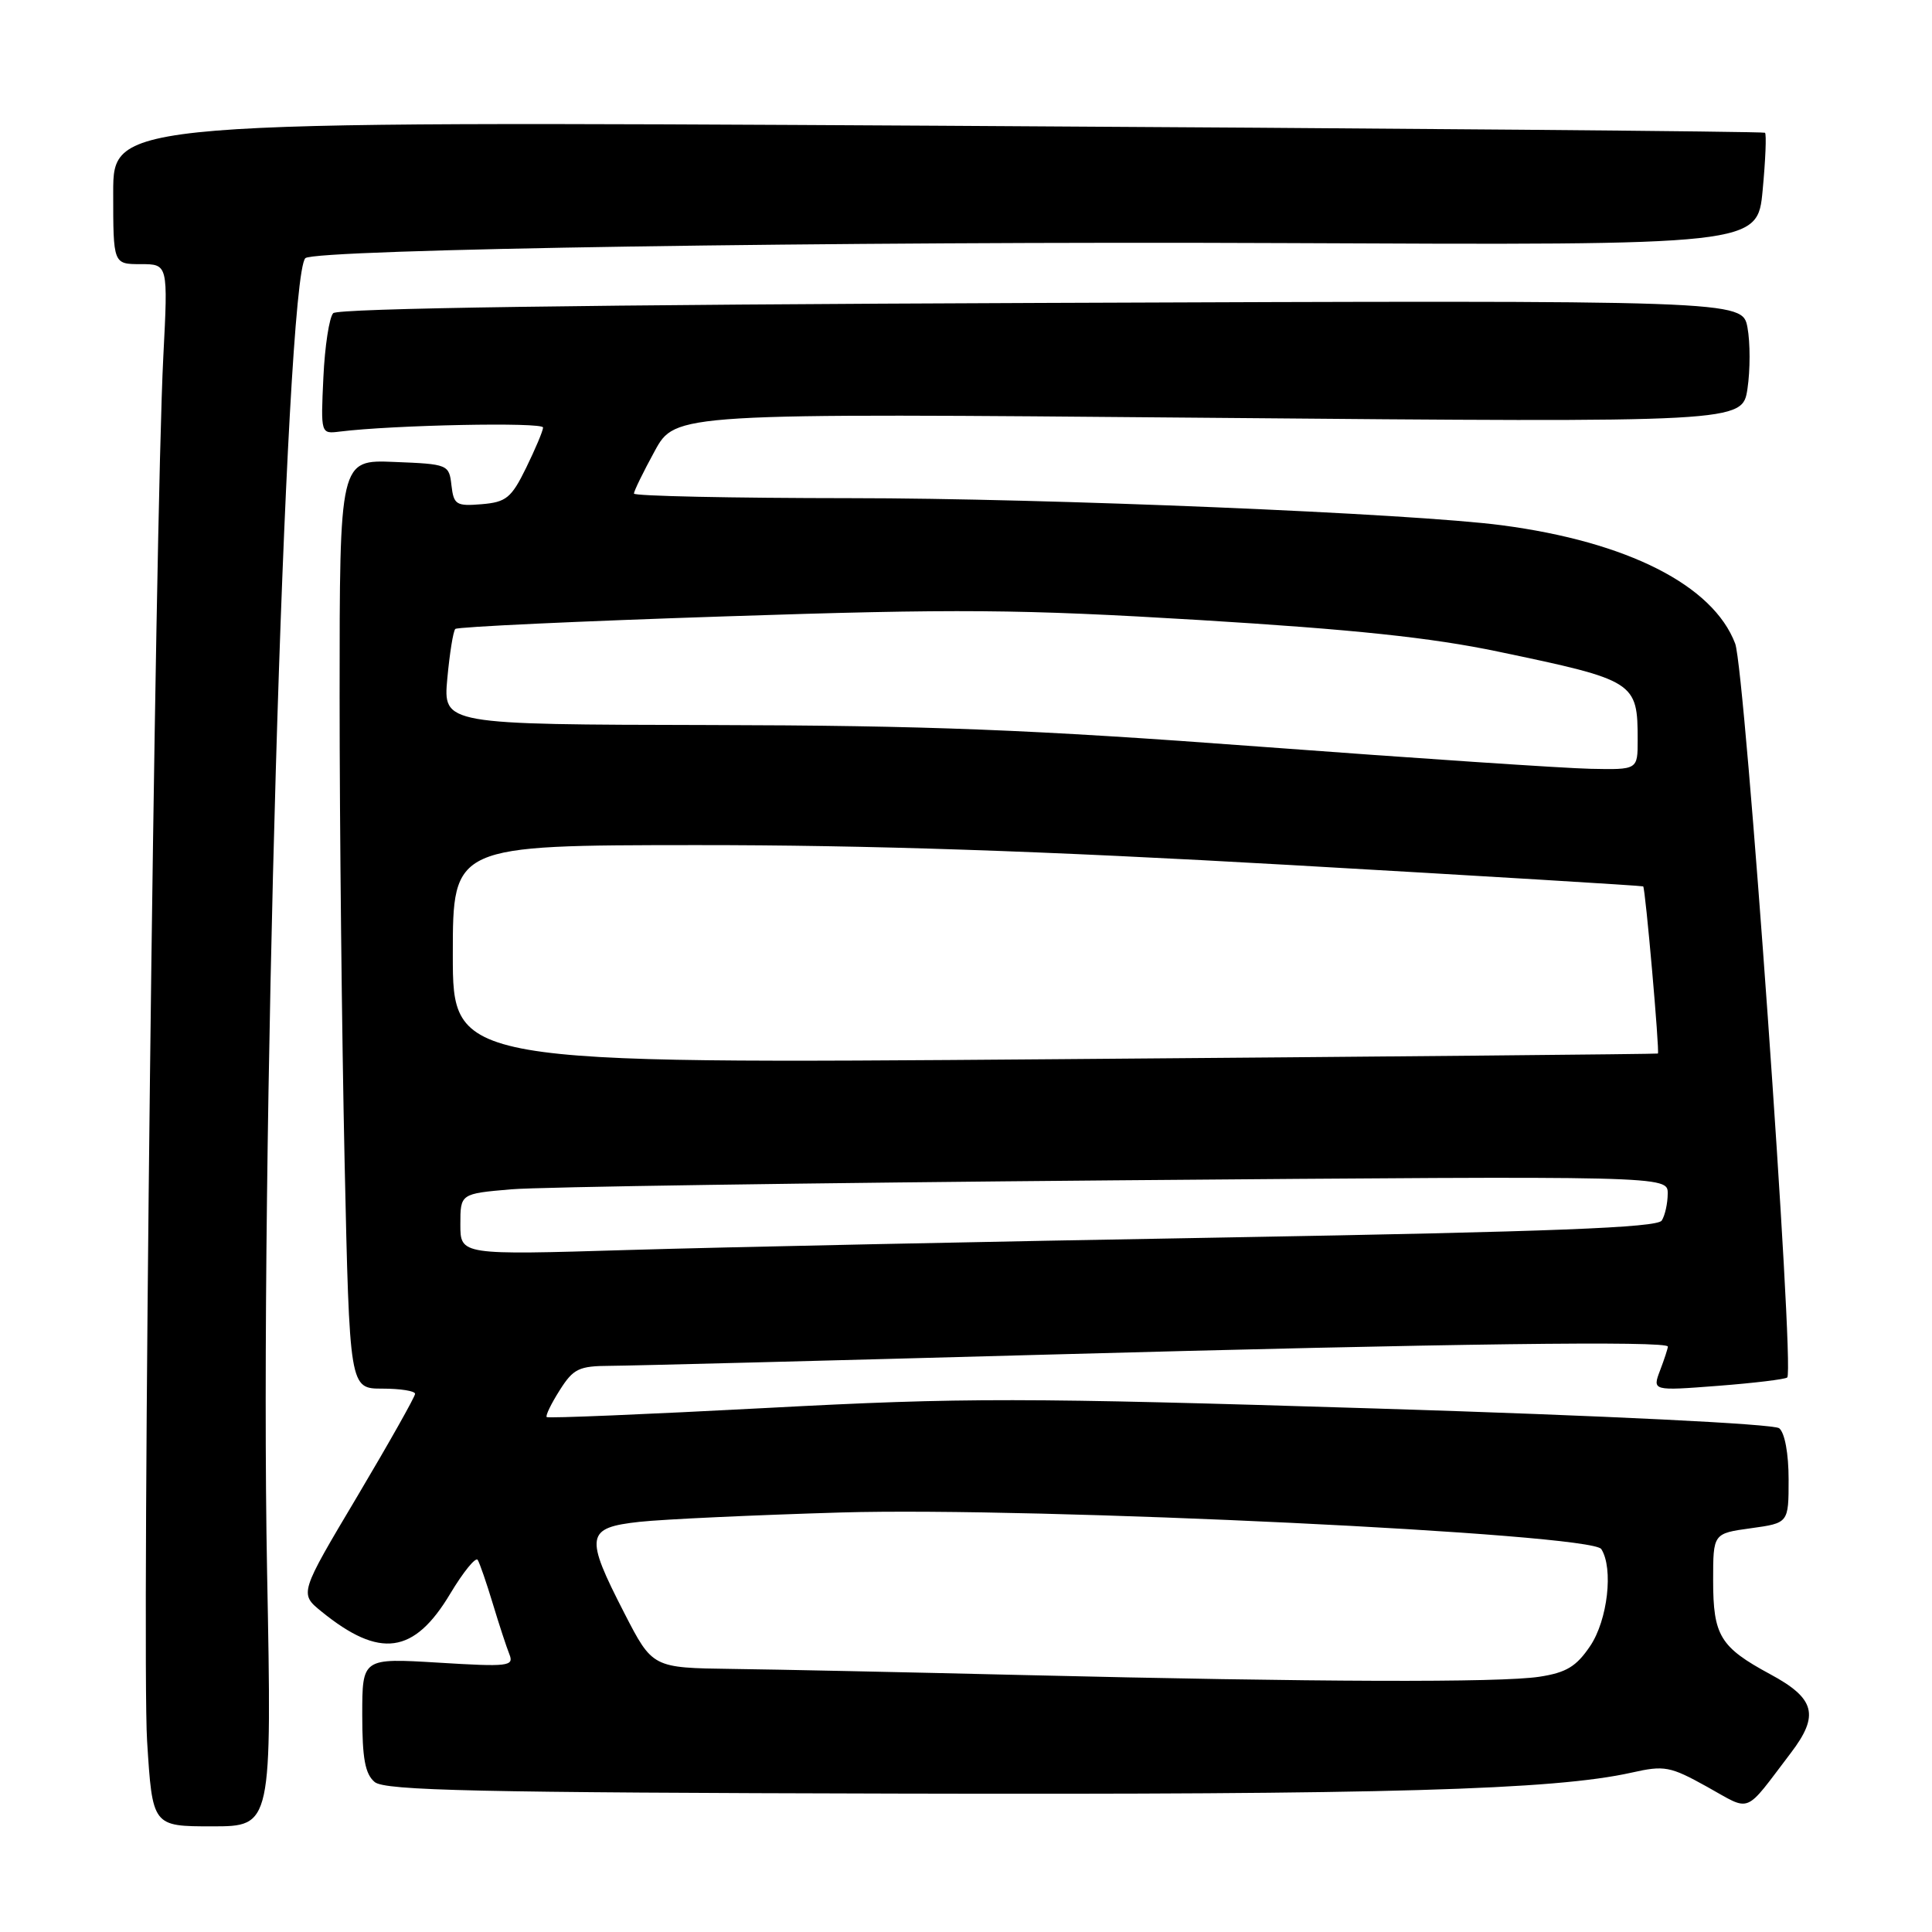 <?xml version="1.0" encoding="UTF-8" standalone="no"?>
<!DOCTYPE svg PUBLIC "-//W3C//DTD SVG 1.1//EN" "http://www.w3.org/Graphics/SVG/1.1/DTD/svg11.dtd" >
<svg xmlns="http://www.w3.org/2000/svg" xmlns:xlink="http://www.w3.org/1999/xlink" version="1.1" viewBox="0 0 256 256">
 <g >
 <path fill="currentColor"
d=" M 35.39 208.25 C 34.37 154.52 37.80 36.87 40.46 34.21 C 41.65 33.02 111.20 31.95 170.13 32.21 C 232.88 32.50 232.88 32.50 233.56 25.21 C 233.94 21.19 234.08 17.77 233.87 17.59 C 233.67 17.42 184.34 17.00 124.25 16.66 C 15.00 16.05 15.00 16.05 15.00 25.52 C 15.00 35.00 15.00 35.00 18.64 35.00 C 22.27 35.00 22.27 35.00 21.64 47.25 C 20.52 68.95 18.76 218.98 19.49 230.68 C 20.20 242.00 20.20 242.00 28.11 242.00 C 36.03 242.00 36.03 242.00 35.39 208.25 Z  M 237.29 232.28 C 241.11 227.27 240.53 225.05 234.54 221.83 C 227.92 218.25 227.00 216.74 227.00 209.40 C 227.00 203.19 227.00 203.19 232.00 202.50 C 237.00 201.81 237.00 201.81 237.00 196.03 C 237.00 192.60 236.49 189.84 235.75 189.25 C 235.02 188.68 212.76 187.58 182.50 186.64 C 135.38 185.18 127.79 185.17 101.63 186.56 C 85.75 187.40 72.61 187.95 72.44 187.77 C 72.26 187.59 73.03 186.00 74.16 184.22 C 75.97 181.35 76.71 181.00 80.85 180.98 C 83.41 180.97 109.35 180.30 138.50 179.50 C 192.38 178.02 221.00 177.65 221.00 178.43 C 221.00 178.67 220.54 180.09 219.97 181.58 C 218.94 184.30 218.94 184.30 227.65 183.63 C 232.45 183.26 236.57 182.76 236.82 182.52 C 237.83 181.51 231.25 88.80 229.92 85.28 C 226.99 77.55 215.64 71.79 199.00 69.60 C 187.20 68.04 138.51 66.01 112.75 66.01 C 96.94 66.00 84.00 65.73 84.00 65.40 C 84.00 65.07 85.24 62.53 86.75 59.77 C 89.50 54.74 89.50 54.74 160.19 55.36 C 230.88 55.98 230.88 55.98 231.55 51.50 C 231.92 49.03 231.92 45.39 231.55 43.40 C 230.87 39.78 230.87 39.78 137.98 40.14 C 77.83 40.37 44.76 40.85 44.15 41.50 C 43.63 42.05 43.04 45.88 42.85 50.00 C 42.50 57.49 42.50 57.50 45.00 57.19 C 52.06 56.31 71.99 55.91 71.96 56.65 C 71.94 57.12 70.92 59.52 69.71 62.00 C 67.76 65.98 67.07 66.54 63.82 66.81 C 60.45 67.09 60.12 66.88 59.82 64.31 C 59.51 61.55 59.37 61.49 52.25 61.21 C 45.00 60.91 45.00 60.91 45.00 92.29 C 45.00 109.55 45.30 137.25 45.66 153.84 C 46.32 184.00 46.32 184.00 50.66 184.00 C 53.05 184.00 55.00 184.31 55.00 184.69 C 55.00 185.07 51.55 191.19 47.34 198.28 C 39.67 211.16 39.67 211.16 42.59 213.53 C 50.33 219.82 54.86 219.20 59.66 211.17 C 61.40 208.27 63.04 206.26 63.30 206.70 C 63.57 207.14 64.47 209.75 65.30 212.50 C 66.13 215.25 67.12 218.27 67.50 219.21 C 68.13 220.79 67.36 220.88 58.09 220.31 C 48.00 219.70 48.00 219.70 48.00 227.23 C 48.00 233.01 48.38 235.07 49.65 236.13 C 51.01 237.26 63.26 237.53 118.90 237.66 C 183.60 237.82 205.90 237.18 216.20 234.88 C 220.55 233.90 221.30 234.04 226.20 236.76 C 232.16 240.07 231.01 240.53 237.29 232.28 Z  M 135.50 221.95 C 120.10 221.58 102.77 221.21 96.98 221.14 C 86.46 221.00 86.46 221.00 82.73 213.75 C 77.45 203.48 77.62 202.43 84.75 201.65 C 87.91 201.31 99.95 200.75 111.50 200.41 C 137.29 199.66 210.87 203.20 212.18 205.26 C 213.81 207.82 213.02 214.67 210.71 218.10 C 208.87 220.83 207.55 221.63 203.96 222.18 C 198.72 222.97 174.50 222.89 135.50 221.95 Z  M 61.00 162.24 C 61.00 158.17 61.00 158.17 67.75 157.59 C 71.46 157.27 107.46 156.74 147.75 156.40 C 221.00 155.80 221.00 155.80 220.98 158.15 C 220.98 159.44 220.62 161.06 220.19 161.73 C 219.59 162.67 205.63 163.21 162.45 163.97 C 131.13 164.51 95.49 165.26 83.25 165.63 C 61.00 166.30 61.00 166.30 61.00 162.24 Z  M 60.00 126.49 C 60.00 112.00 60.00 112.00 92.25 111.98 C 114.99 111.97 138.21 112.75 171.00 114.62 C 196.57 116.08 217.60 117.36 217.73 117.45 C 218.02 117.67 219.93 139.42 219.68 139.60 C 219.58 139.67 183.61 140.01 139.75 140.35 C 60.00 140.98 60.00 140.98 60.00 126.49 Z  M 167.00 98.94 C 136.64 96.67 122.76 96.13 94.11 96.07 C 58.72 96.00 58.72 96.00 59.27 89.92 C 59.58 86.58 60.05 83.62 60.33 83.34 C 60.60 83.06 76.73 82.31 96.17 81.67 C 126.87 80.65 135.10 80.72 159.00 82.16 C 179.36 83.40 189.62 84.48 198.50 86.34 C 216.72 90.15 217.00 90.33 217.00 98.08 C 217.00 102.00 217.00 102.00 210.75 101.87 C 207.31 101.80 187.62 100.48 167.00 98.94 Z "/>
</g>
</svg>